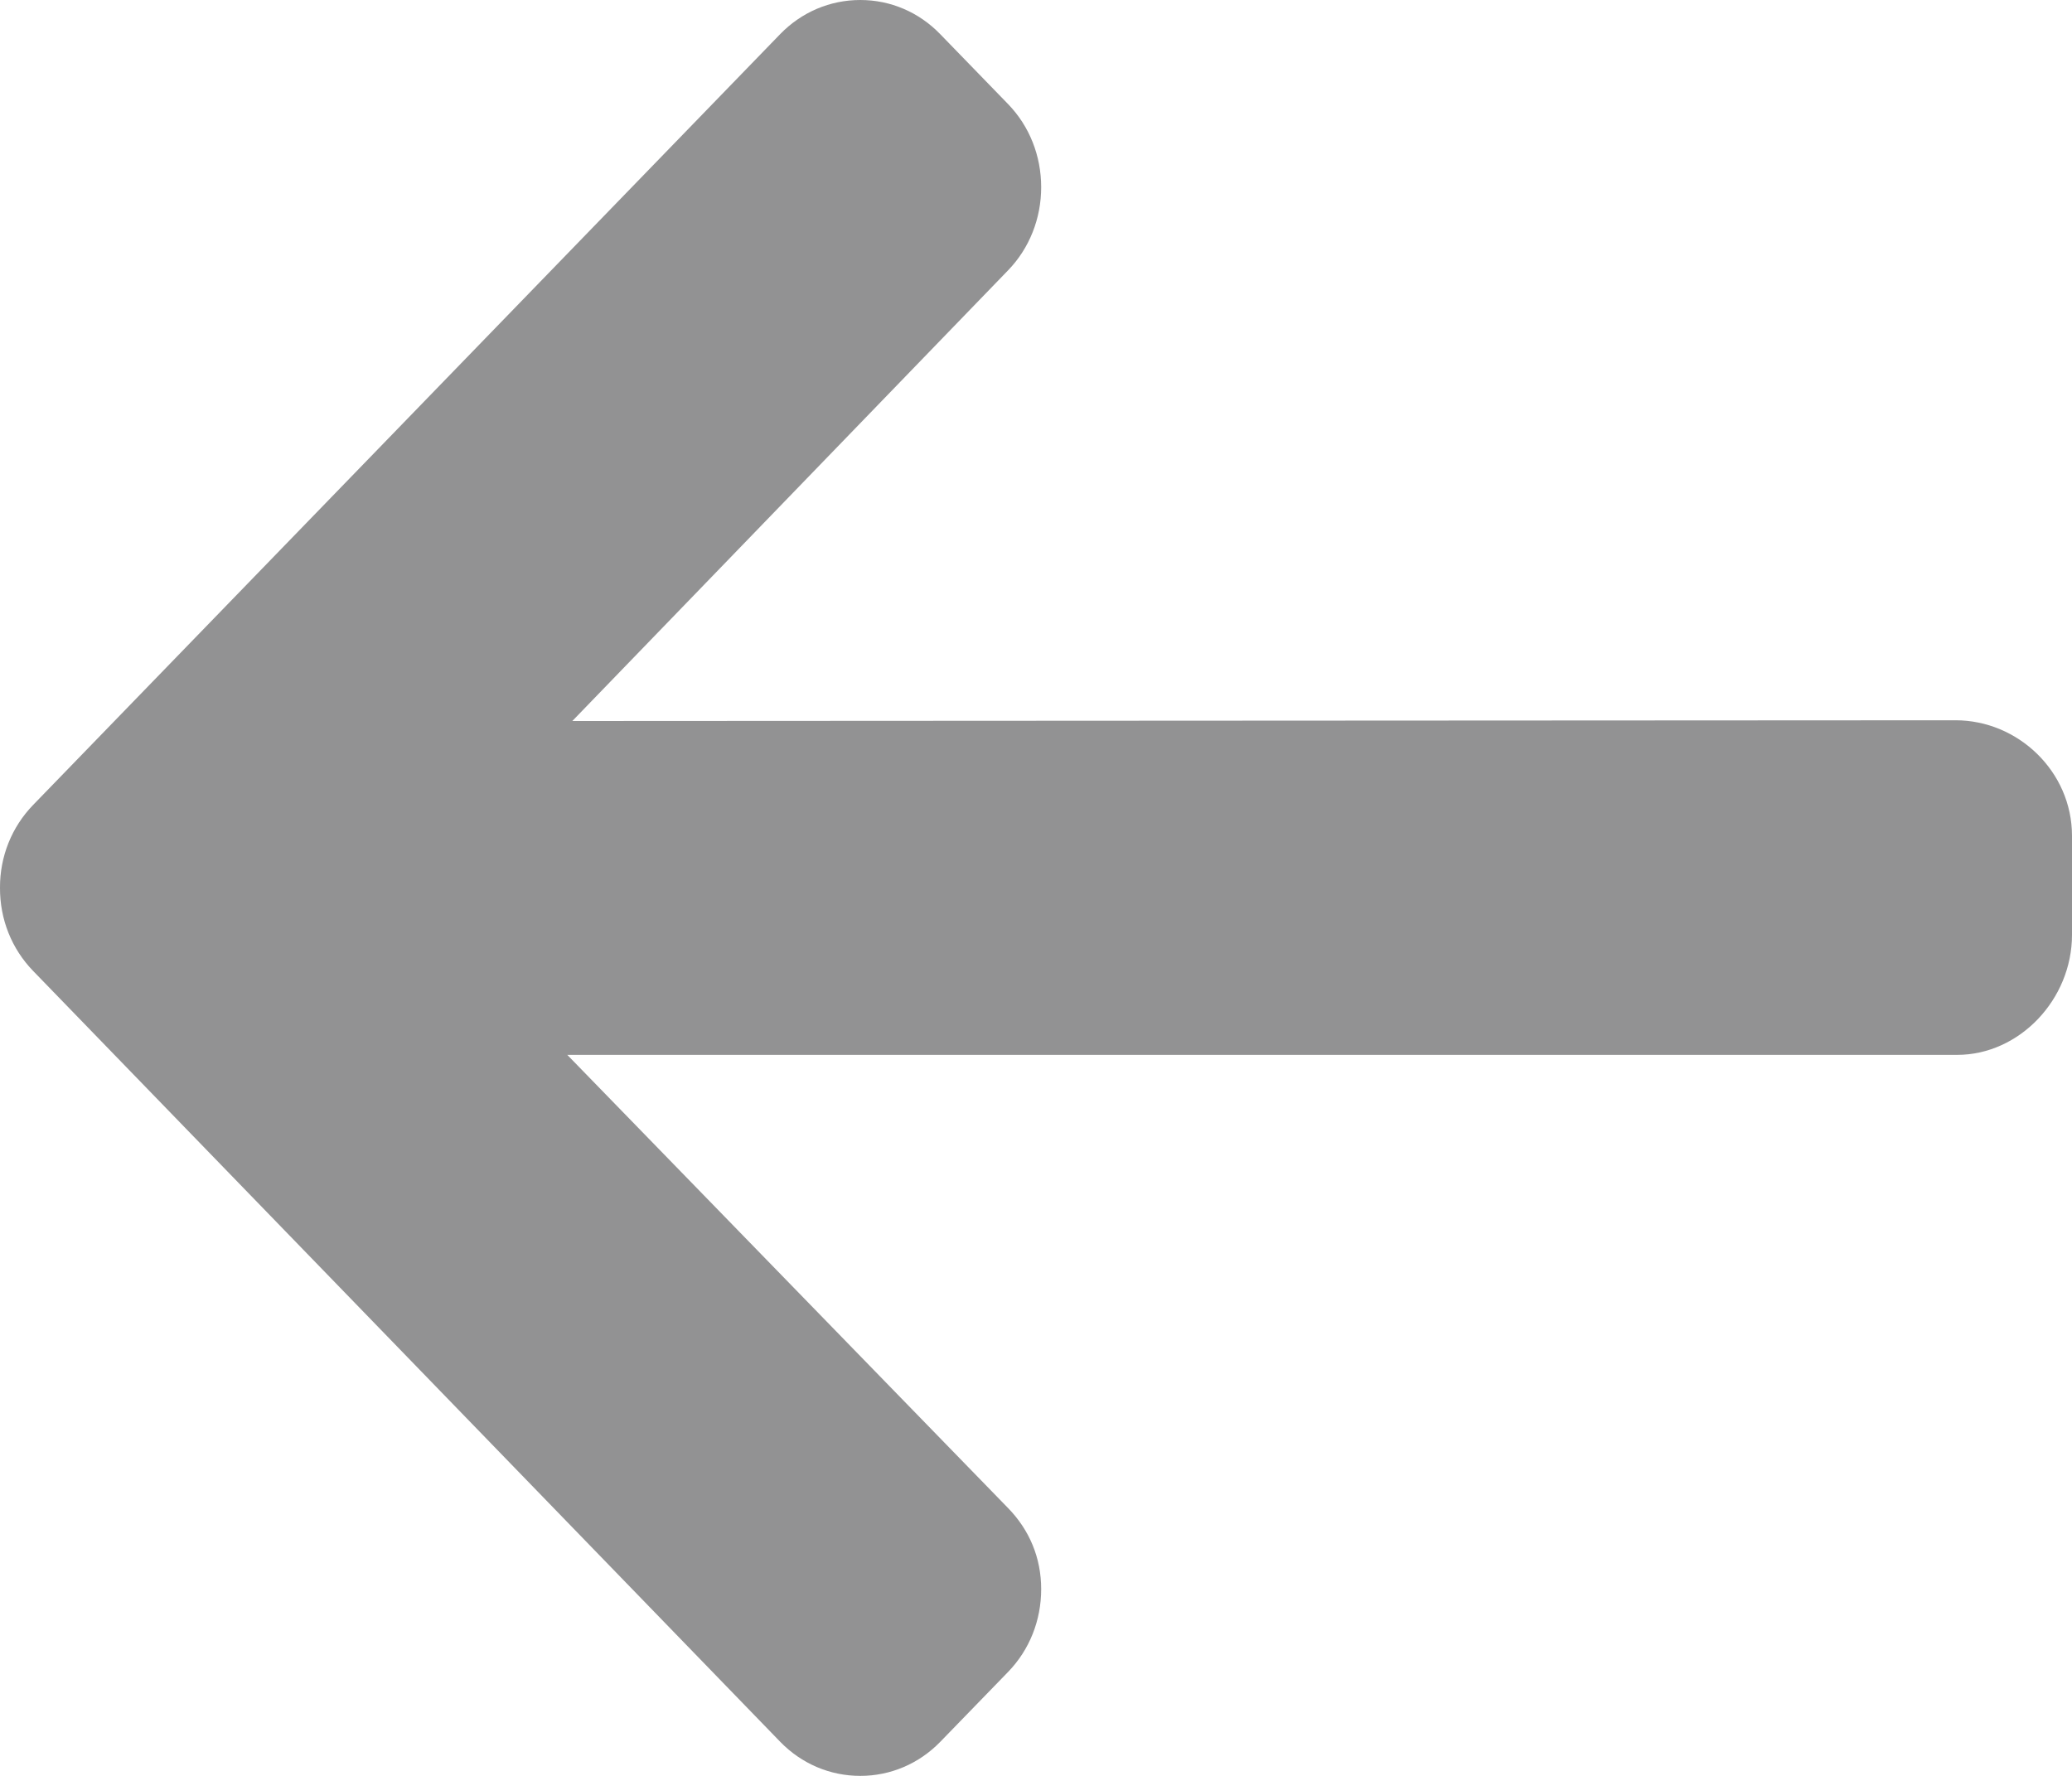 <?xml version="1.0" encoding="UTF-8"?>
<svg width="14px" height="12px" viewBox="0 0 14 12" version="1.1" xmlns="http://www.w3.org/2000/svg" xmlns:xlink="http://www.w3.org/1999/xlink">
    <!-- Generator: Sketch 49.3 (51167) - http://www.bohemiancoding.com/sketch -->
    <title>Shape</title>
    <desc>Created with Sketch.</desc>
    <defs></defs>
    <g id="Page-1" stroke="none" stroke-width="1" fill="none" fill-rule="evenodd">
        <g id="cart" transform="translate(-486, -1030)" fill="#929293" fill-rule="nonzero">
            <g id="Group-8" transform="translate(387, 190)">
                <g id="back" transform="translate(99, 838)">
                    <path d="M13.213,6.867 L3.867,6.872 L6.812,3.826 C6.956,3.677 7.035,3.476 7.035,3.265 C7.035,3.053 6.956,2.853 6.812,2.704 L6.353,2.231 C6.209,2.082 6.017,2 5.813,2 C5.608,2 5.416,2.082 5.272,2.23 L0.223,7.44 C0.079,7.589 -0.001,7.788 3.04942307e-06,7.999 C-0.001,8.212 0.079,8.411 0.223,8.56 L5.272,13.77 C5.416,13.918 5.608,14 5.813,14 C6.017,14 6.209,13.918 6.353,13.77 L6.812,13.297 C6.956,13.148 7.035,12.95 7.035,12.738 C7.035,12.527 6.956,12.339 6.812,12.191 L3.833,9.128 L13.224,9.128 C13.645,9.128 14,8.753 14,8.317 L14,7.648 C14,7.213 13.635,6.867 13.213,6.867 Z" id="Shape"></path>
                </g>
            </g>
        </g>
    </g>
</svg>